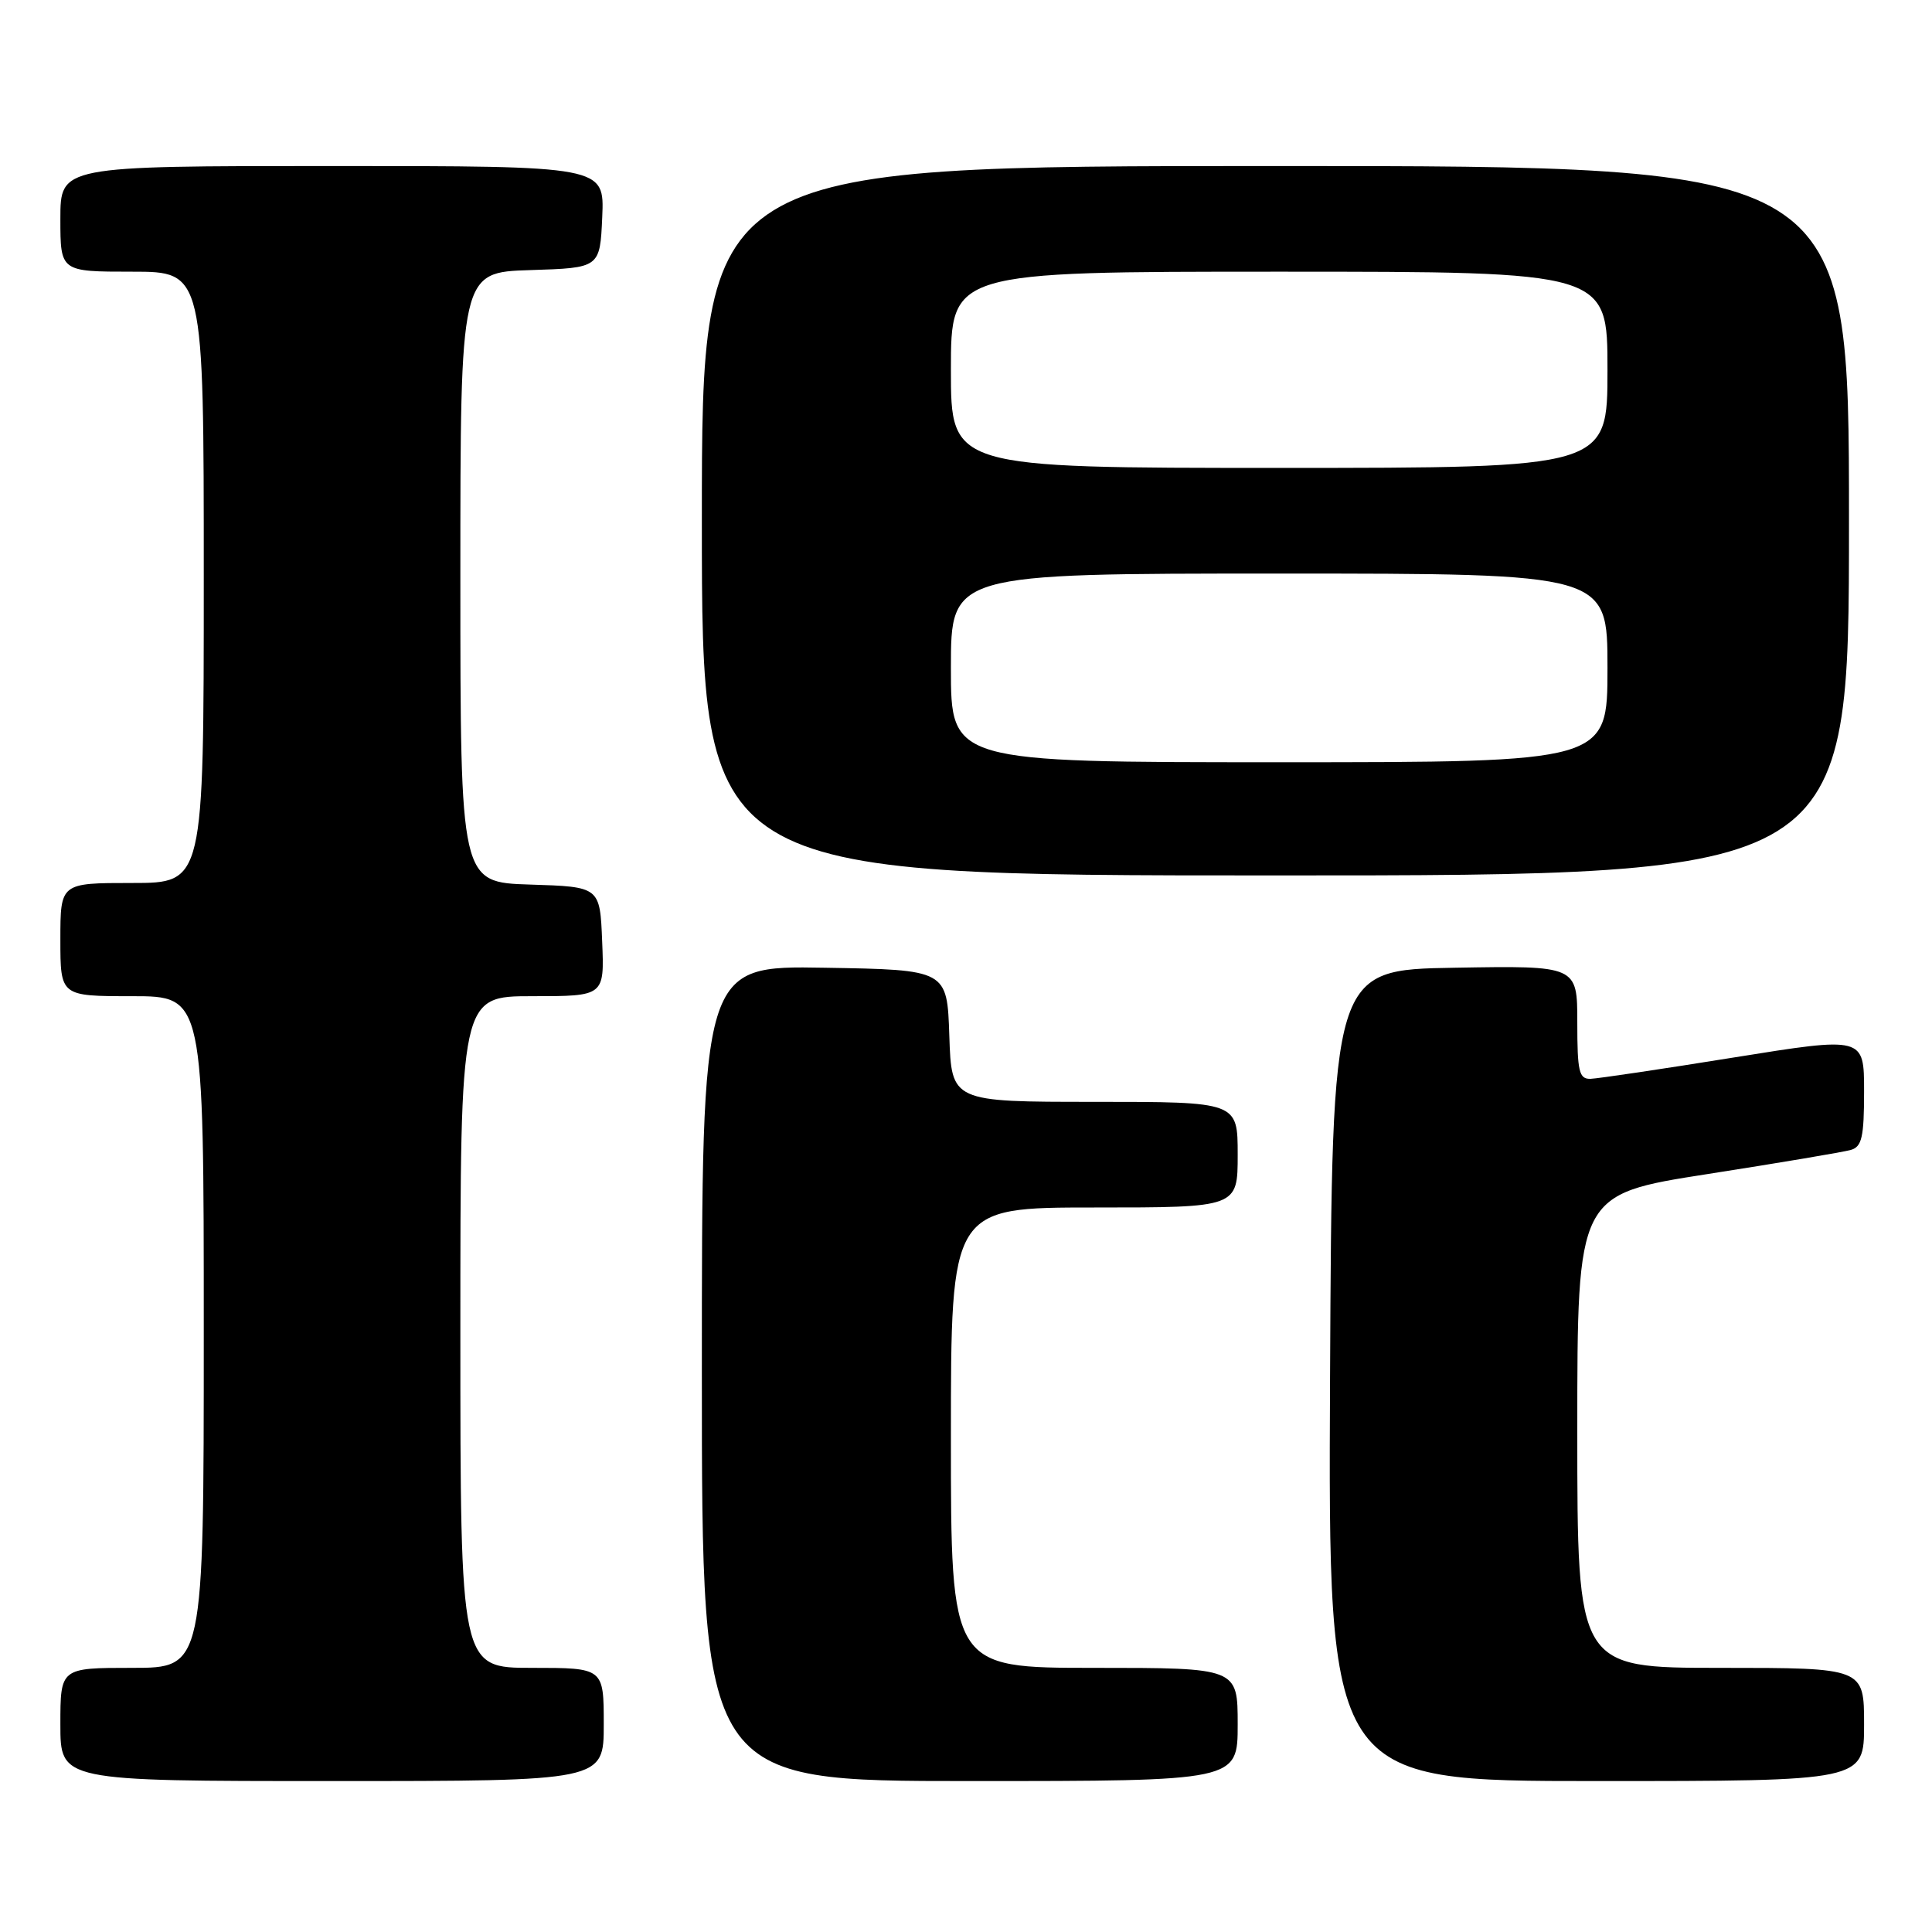 <?xml version="1.0" encoding="UTF-8" standalone="no"?>
<!DOCTYPE svg PUBLIC "-//W3C//DTD SVG 1.1//EN" "http://www.w3.org/Graphics/SVG/1.1/DTD/svg11.dtd" >
<svg xmlns="http://www.w3.org/2000/svg" xmlns:xlink="http://www.w3.org/1999/xlink" version="1.1" viewBox="0 0 256 256">
 <g >
 <path fill="currentColor"
d=" M 80.00 228.50 C 80.00 221.00 80.00 221.00 70.50 221.00 C 61.00 221.00 61.00 221.00 61.00 176.50 C 61.00 132.00 61.00 132.00 70.54 132.00 C 80.09 132.00 80.09 132.00 79.79 124.75 C 79.50 117.50 79.50 117.50 70.25 117.21 C 61.00 116.92 61.00 116.92 61.00 76.50 C 61.00 36.08 61.00 36.08 70.25 35.79 C 79.50 35.50 79.50 35.50 79.80 28.75 C 80.09 22.00 80.09 22.00 44.05 22.00 C 8.00 22.00 8.00 22.00 8.00 29.00 C 8.00 36.00 8.00 36.00 17.50 36.00 C 27.00 36.00 27.00 36.00 27.00 76.50 C 27.00 117.00 27.00 117.00 17.50 117.00 C 8.00 117.00 8.00 117.00 8.00 124.50 C 8.00 132.00 8.00 132.00 17.50 132.00 C 27.00 132.00 27.00 132.00 27.00 176.50 C 27.00 221.00 27.00 221.00 17.50 221.00 C 8.00 221.00 8.00 221.00 8.00 228.50 C 8.00 236.00 8.00 236.00 44.00 236.00 C 80.00 236.00 80.00 236.00 80.00 228.50 Z  M 164.00 228.50 C 164.00 221.00 164.00 221.00 145.00 221.00 C 126.00 221.00 126.00 221.00 126.00 190.50 C 126.00 160.00 126.00 160.00 145.00 160.00 C 164.00 160.00 164.00 160.00 164.00 153.00 C 164.00 146.00 164.00 146.00 145.04 146.00 C 126.08 146.00 126.08 146.00 125.79 137.25 C 125.50 128.50 125.50 128.50 109.25 128.23 C 93.00 127.95 93.00 127.95 93.00 181.98 C 93.00 236.00 93.00 236.00 128.50 236.00 C 164.00 236.00 164.00 236.00 164.00 228.50 Z  M 247.00 228.50 C 247.00 221.00 247.00 221.00 228.00 221.00 C 209.00 221.00 209.00 221.00 209.00 189.63 C 209.00 158.26 209.00 158.26 226.25 155.57 C 235.74 154.09 244.29 152.65 245.25 152.37 C 246.71 151.95 247.00 150.66 247.00 144.61 C 247.00 137.35 247.00 137.35 229.75 140.12 C 220.26 141.65 211.71 142.92 210.75 142.95 C 209.23 142.99 209.00 142.00 209.00 135.48 C 209.00 127.95 209.00 127.95 192.75 128.23 C 176.50 128.50 176.50 128.50 176.24 182.25 C 175.98 236.00 175.98 236.00 211.49 236.00 C 247.00 236.00 247.00 236.00 247.00 228.50 Z  M 245.00 69.00 C 245.00 22.00 245.00 22.00 169.00 22.00 C 93.00 22.00 93.00 22.00 93.00 69.00 C 93.00 116.00 93.00 116.00 169.00 116.00 C 245.00 116.00 245.00 116.00 245.00 69.00 Z  M 126.00 88.50 C 126.00 76.00 126.00 76.00 169.50 76.00 C 213.00 76.00 213.00 76.00 213.00 88.50 C 213.00 101.00 213.00 101.00 169.50 101.00 C 126.00 101.00 126.00 101.00 126.00 88.50 Z  M 126.00 49.00 C 126.00 36.00 126.00 36.00 169.50 36.00 C 213.00 36.00 213.00 36.00 213.00 49.00 C 213.00 62.00 213.00 62.00 169.50 62.00 C 126.00 62.00 126.00 62.00 126.00 49.00 Z "/>
</g>
</svg>